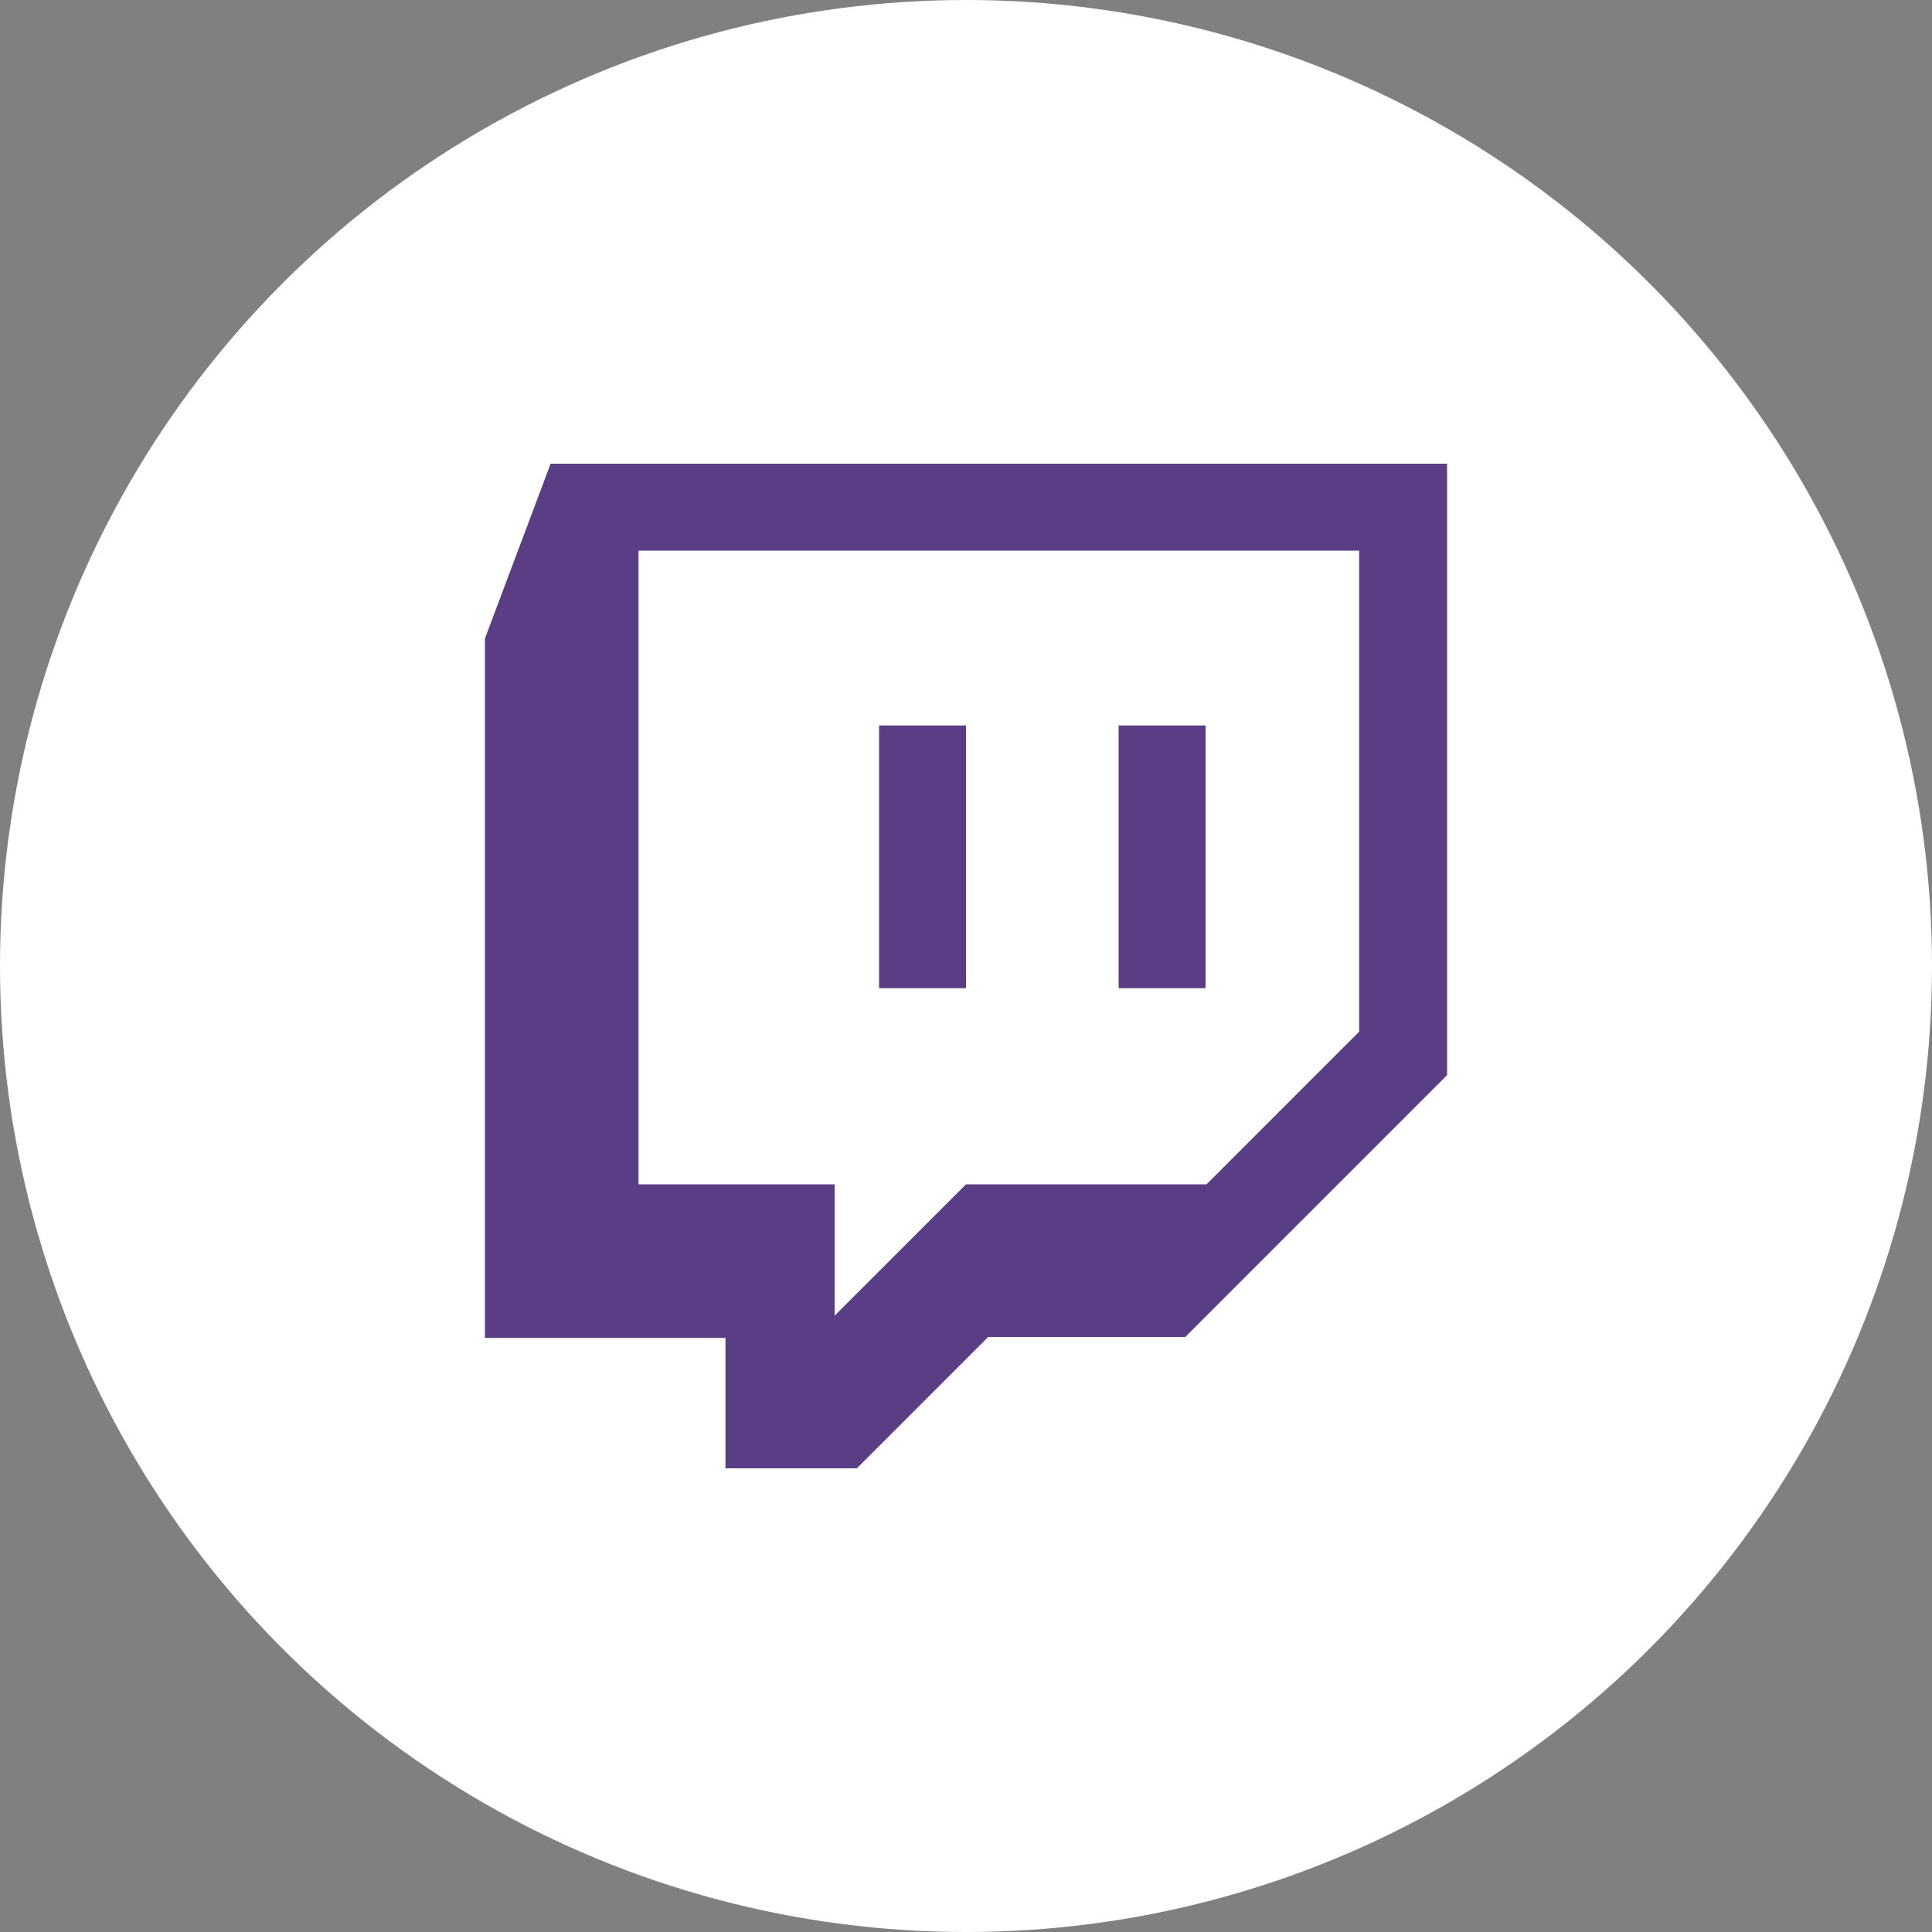 <?xml version="1.0" encoding="utf-8"?>
<!-- Generator: Adobe Illustrator 24.2.1, SVG Export Plug-In . SVG Version: 6.00 Build 0)  -->
<svg version="1.1" id="Layer_1" xmlns="http://www.w3.org/2000/svg" xmlns:xlink="http://www.w3.org/1999/xlink" x="0px" y="0px"
	 viewBox="0 0 200 200" style="enable-background:new 0 0 200 200;" xml:space="preserve">
<rect x="0" y="0" width="200" height="200" fill="#808080" stroke="none"/>
<style type="text/css">
	.st0{fill:#FFFFFF;}
	.st1{fill:#5A3E85;}
</style>
<g>
	<circle class="st0" cx="100" cy="100" r="100"/>
	<g>
		<path class="st1" d="M57,48l-6.8,18.1v72.4h24.9V152h13.6l13.6-13.6h20.4l27.1-27.1V48H57z M66.1,57h74.6v49.8l-15.8,15.8H100
			l-13.6,13.6v-13.6H66.1V57z M91,102.3h9V75.1h-9V102.3z M115.8,102.3h9V75.1h-9V102.3z"/>
	</g>
</g>
</svg>
